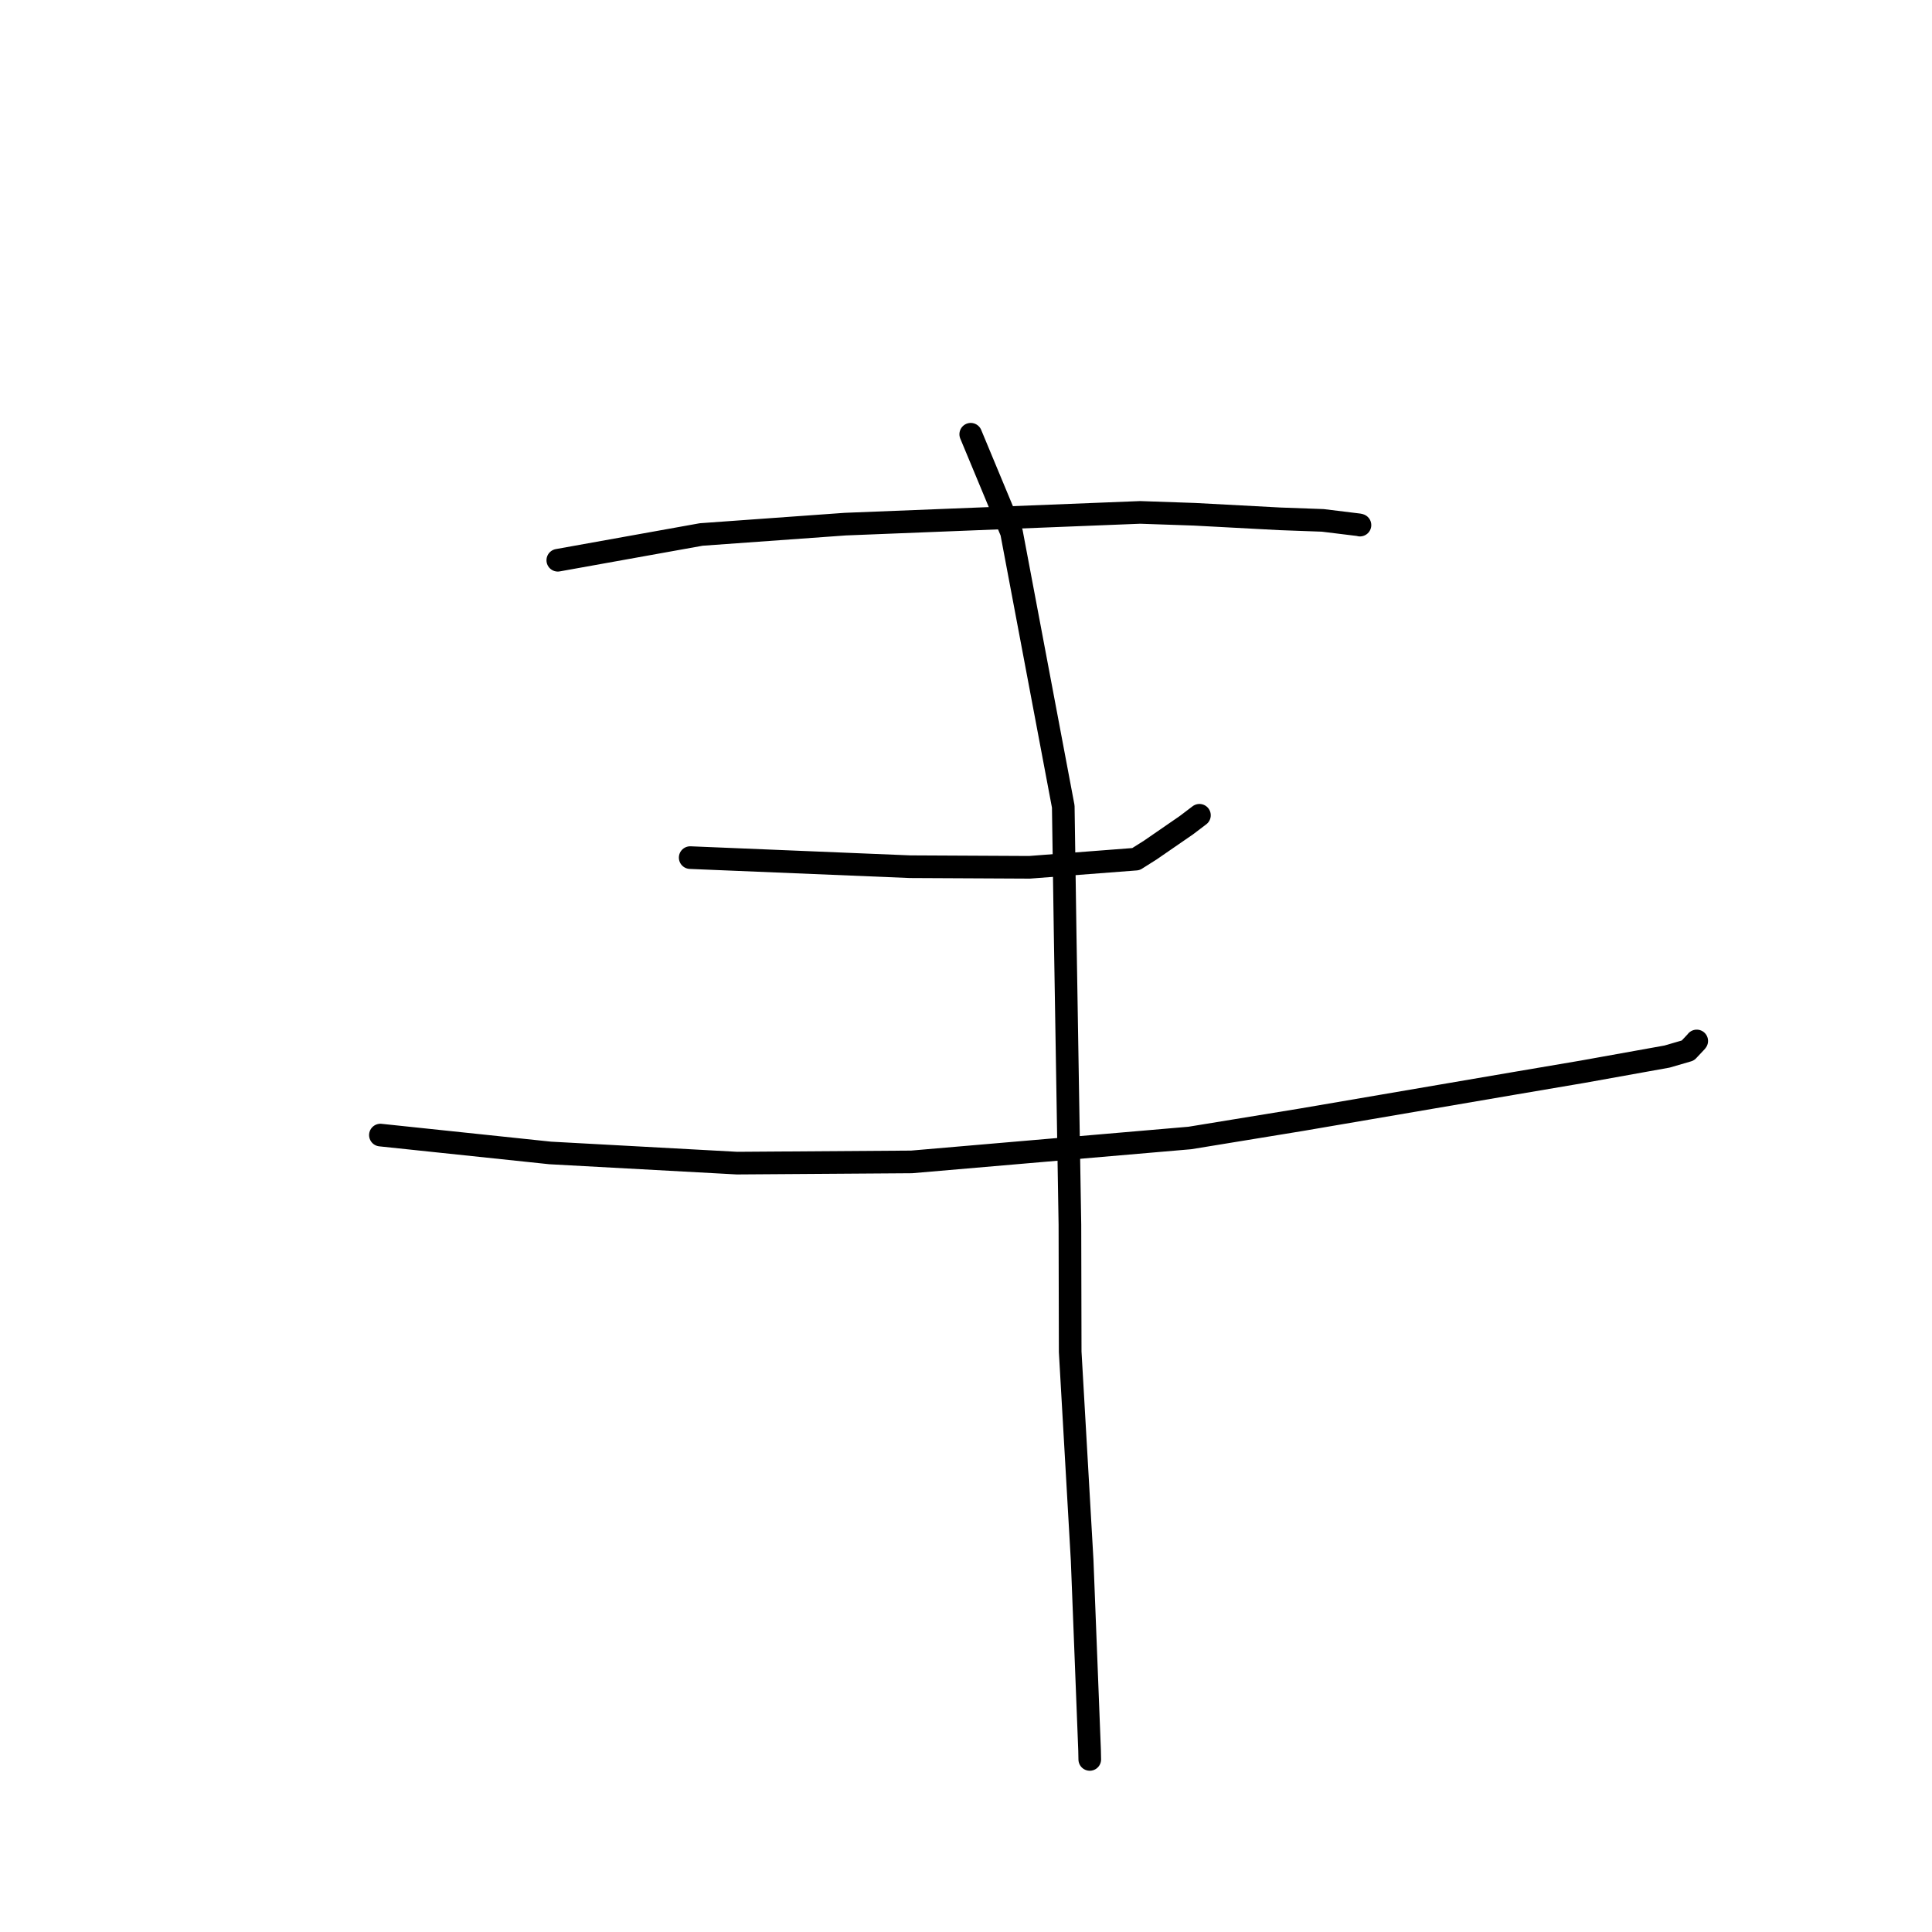 <?xml version="1.0" standalone="no"?>
    <svg width="256" height="256" xmlns="http://www.w3.org/2000/svg" version="1.1">
    <polyline stroke="black" stroke-width="3" stroke-linecap="round" fill="transparent" stroke-linejoin="round" points="73.911 74.235 92.914 70.822 111.99 69.451 151.083 67.896 158.275 68.143 169.592 68.747 175.275 68.954 180.062 69.54 180.202 69.579 " />
        <polyline stroke="black" stroke-width="3" stroke-linecap="round" fill="transparent" stroke-linejoin="round" points="91.454 113.638 120.573 114.842 136.416 114.922 150.517 113.84 152.428 112.633 157.206 109.339 158.807 108.124 158.932 108.029 " />
        <polyline stroke="black" stroke-width="3" stroke-linecap="round" fill="transparent" stroke-linejoin="round" points="50.406 150.404 72.891 152.771 97.66 154.121 120.787 153.959 157.661 150.789 172.429 148.374 200.551 143.565 209.719 142.008 220.892 140.001 223.654 139.196 224.749 138.033 224.826 137.932 " />
        <polyline stroke="black" stroke-width="3" stroke-linecap="round" fill="transparent" stroke-linejoin="round" points="128.628 57.54 134.029 70.523 140.888 106.867 141.135 123.591 141.769 162.283 141.806 179.123 143.39 206.745 144.374 231.911 144.399 233.133 " />
        </svg>